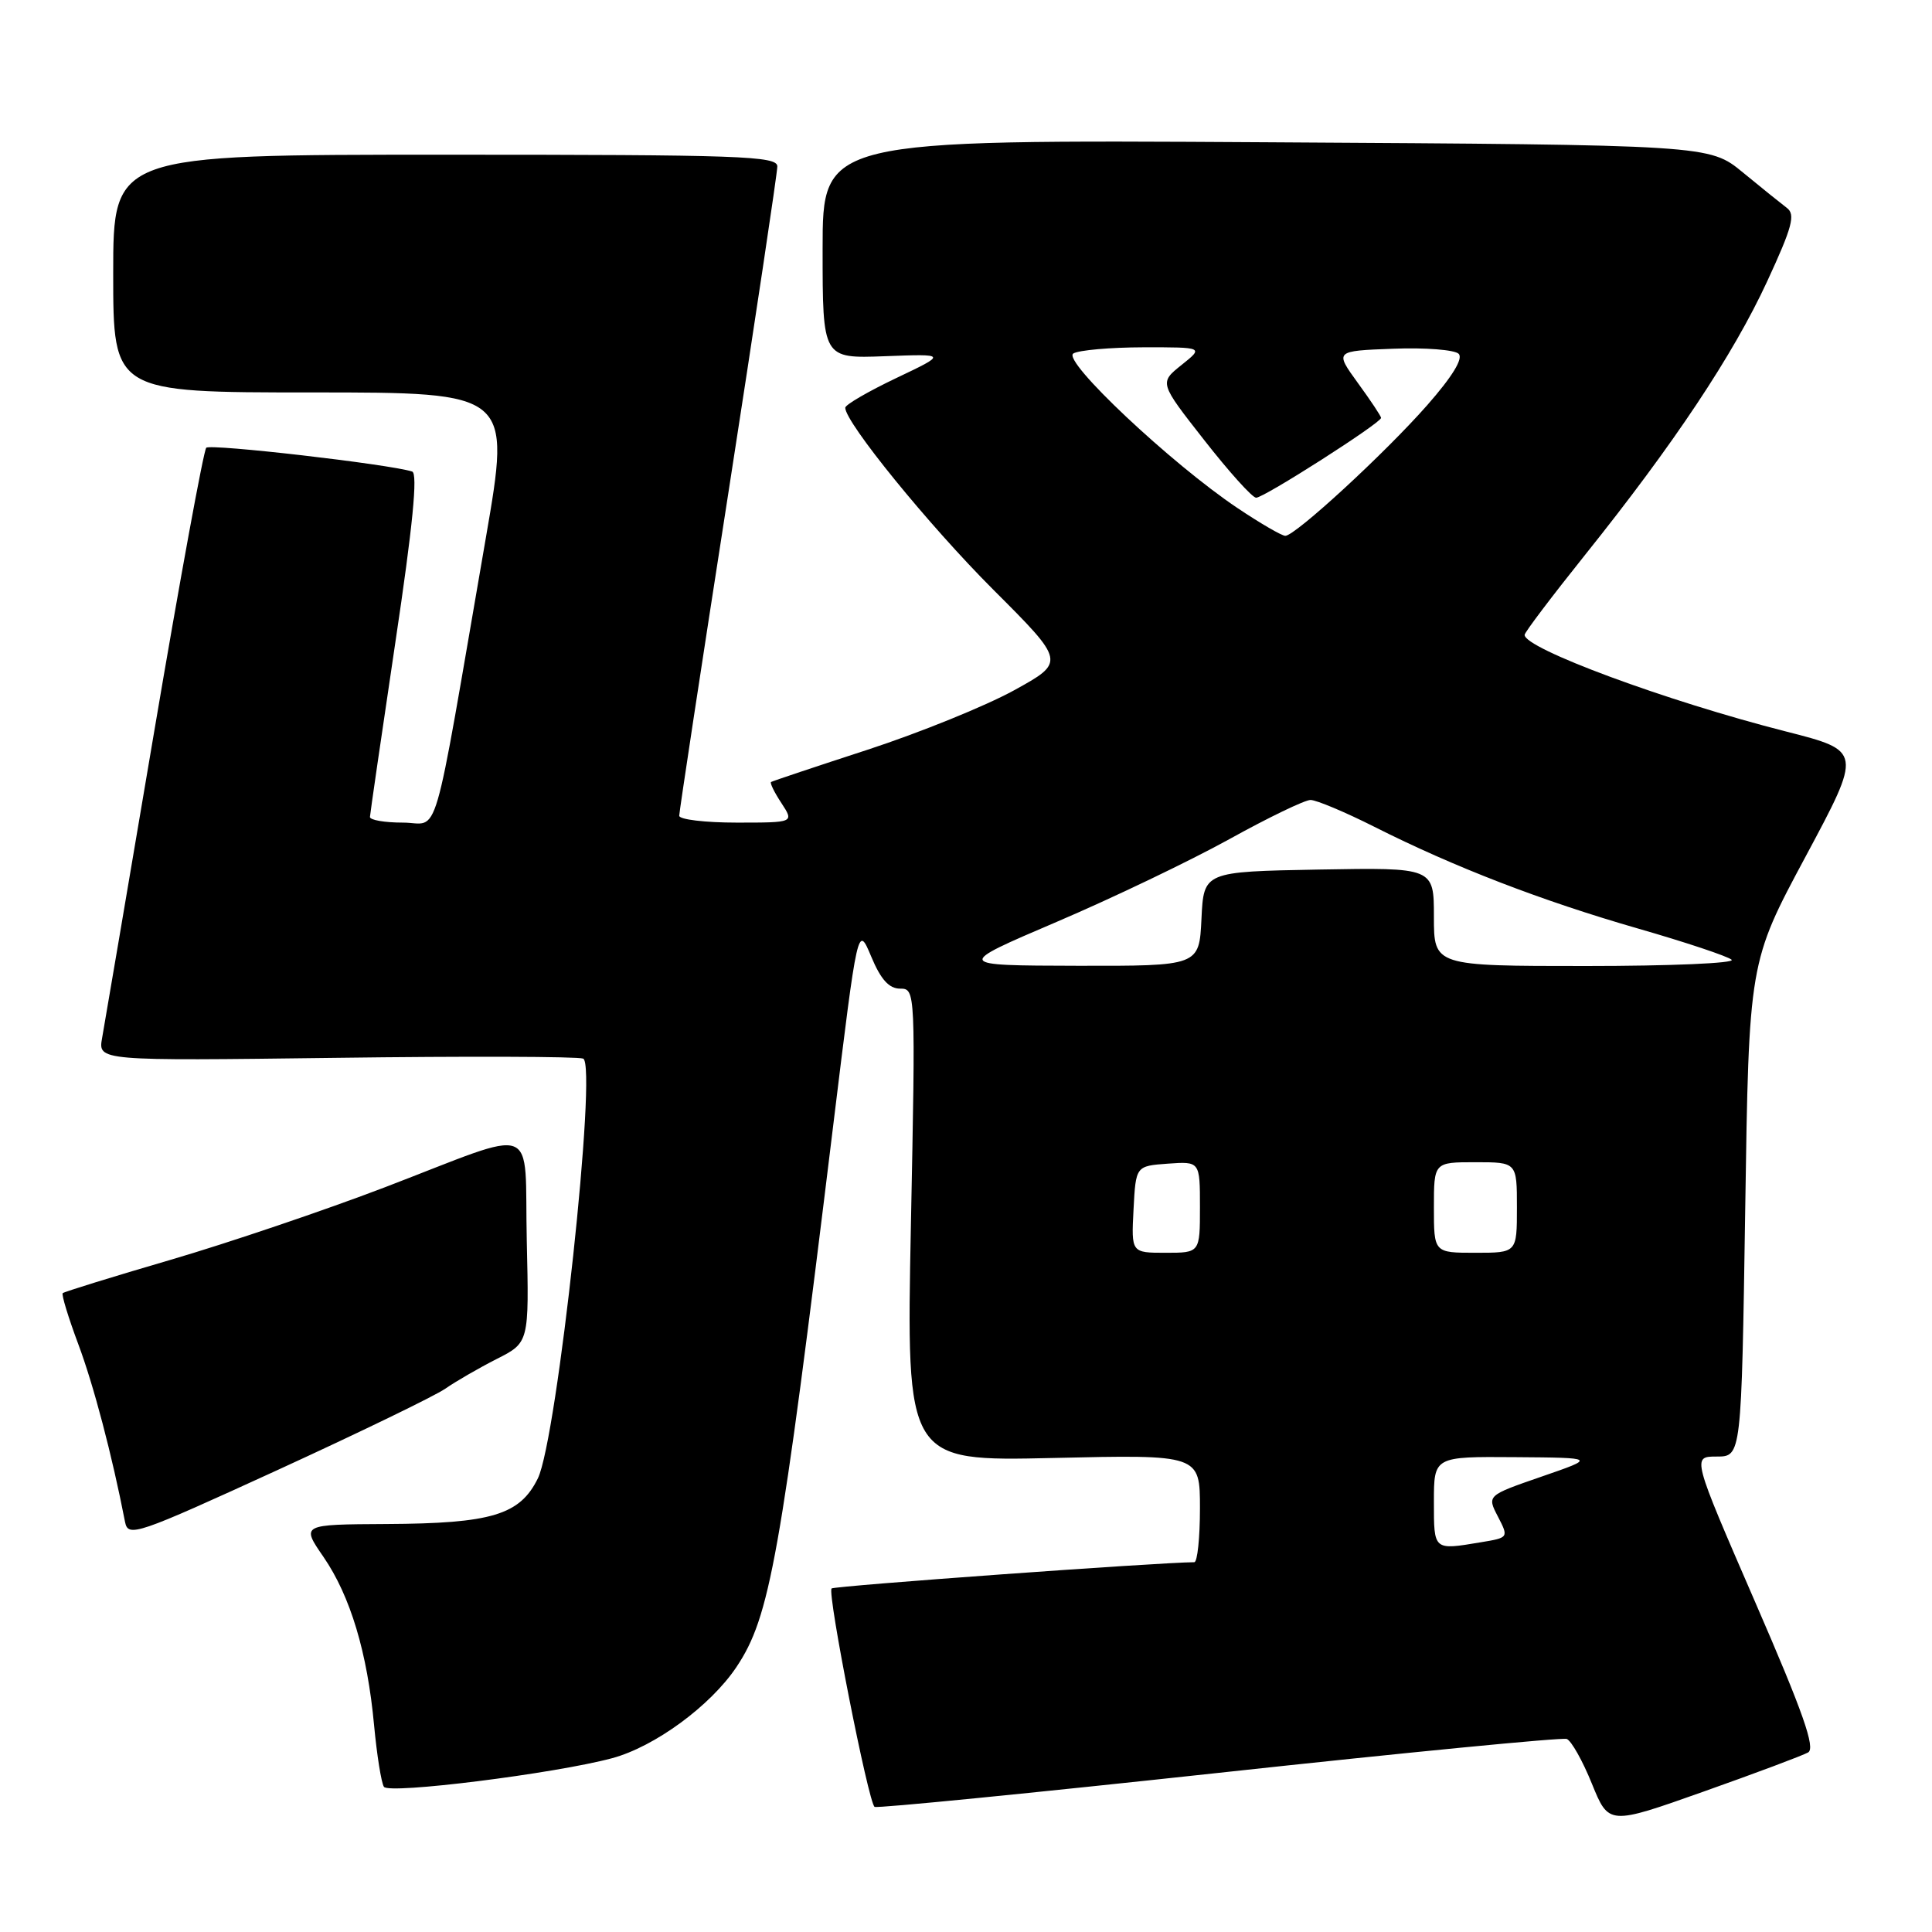 <?xml version="1.0" encoding="UTF-8" standalone="no"?>
<!DOCTYPE svg PUBLIC "-//W3C//DTD SVG 1.1//EN" "http://www.w3.org/Graphics/SVG/1.1/DTD/svg11.dtd" >
<svg xmlns="http://www.w3.org/2000/svg" xmlns:xlink="http://www.w3.org/1999/xlink" version="1.1" viewBox="0 0 256 256">
 <g >
 <path fill="currentColor"
d=" M 239.58 232.21 C 240.59 231.65 238.94 226.94 232.55 212.24 C 224.20 193.00 224.20 193.00 227.47 193.00 C 230.75 193.00 230.75 193.00 231.25 160.25 C 231.74 127.50 231.74 127.50 239.25 113.50 C 246.75 99.50 246.75 99.50 236.63 96.92 C 220.79 92.89 201.96 85.92 202.02 84.12 C 202.03 83.78 205.65 79.00 210.05 73.50 C 221.80 58.83 229.65 47.04 234.17 37.26 C 237.49 30.08 237.93 28.42 236.77 27.55 C 236.01 26.97 233.38 24.86 230.94 22.85 C 226.50 19.20 226.50 19.20 167.75 18.85 C 109.00 18.50 109.00 18.50 109.00 33.01 C 109.00 47.51 109.00 47.51 117.25 47.20 C 125.50 46.89 125.50 46.89 118.75 50.10 C 115.04 51.87 112.00 53.63 112.00 54.03 C 112.00 55.98 123.07 69.59 131.59 78.11 C 141.19 87.71 141.19 87.71 134.35 91.48 C 130.58 93.55 121.88 97.08 115.00 99.33 C 108.12 101.57 102.35 103.50 102.17 103.62 C 101.99 103.73 102.60 104.99 103.54 106.41 C 105.23 109.00 105.23 109.00 97.62 109.00 C 93.43 109.00 90.00 108.59 90.00 108.09 C 90.00 107.58 92.92 88.37 96.50 65.39 C 100.07 42.40 103.00 22.90 103.00 22.05 C 103.00 20.67 98.07 20.50 59.00 20.50 C 15.00 20.50 15.00 20.50 15.00 36.25 C 15.00 52.00 15.00 52.00 41.35 52.00 C 67.70 52.00 67.70 52.00 64.38 71.25 C 57.11 113.28 58.36 109.00 53.38 109.00 C 50.97 109.00 49.01 108.66 49.02 108.25 C 49.04 107.84 50.55 97.45 52.38 85.16 C 54.70 69.67 55.38 62.72 54.61 62.48 C 51.54 61.50 27.89 58.78 27.33 59.33 C 26.98 59.69 23.85 76.74 20.38 97.24 C 16.91 117.73 13.83 135.87 13.53 137.54 C 12.99 140.57 12.99 140.57 44.46 140.17 C 61.77 139.94 76.53 139.99 77.27 140.27 C 79.19 141.01 73.83 190.65 71.27 195.89 C 68.89 200.74 65.14 201.87 51.20 201.94 C 39.90 202.00 39.90 202.00 42.87 206.31 C 46.42 211.48 48.68 218.97 49.57 228.63 C 49.94 232.55 50.52 236.21 50.87 236.76 C 51.51 237.77 73.53 235.01 81.11 232.97 C 86.75 231.45 94.15 226.03 97.59 220.88 C 102.02 214.25 103.38 206.65 110.42 149.00 C 113.66 122.50 113.66 122.50 115.44 126.75 C 116.71 129.79 117.80 131.00 119.27 131.00 C 121.31 131.00 121.32 131.20 120.70 162.32 C 120.08 193.63 120.08 193.63 139.54 193.19 C 159.00 192.74 159.00 192.74 159.00 199.87 C 159.00 203.79 158.66 207.00 158.25 207.00 C 153.48 207.03 110.53 210.14 110.19 210.48 C 109.59 211.08 115.08 238.93 115.89 239.42 C 116.23 239.63 136.75 237.59 161.50 234.91 C 186.25 232.22 206.99 230.20 207.60 230.42 C 208.20 230.64 209.70 233.30 210.93 236.34 C 213.17 241.85 213.17 241.85 225.72 237.40 C 232.61 234.96 238.85 232.62 239.58 232.21 Z  M 59.00 184.01 C 60.38 183.05 63.44 181.28 65.80 180.08 C 70.11 177.90 70.11 177.90 69.80 164.39 C 69.45 148.49 71.78 149.36 51.00 157.32 C 43.02 160.37 30.23 164.70 22.58 166.94 C 14.92 169.18 8.50 171.17 8.31 171.35 C 8.13 171.54 9.05 174.57 10.37 178.10 C 12.40 183.52 14.84 192.77 16.57 201.67 C 16.98 203.73 18.04 203.37 36.75 194.80 C 47.61 189.82 57.62 184.97 59.00 184.01 Z  M 190.00 199.00 C 190.00 193.00 190.00 193.00 200.75 193.08 C 211.50 193.16 211.50 193.16 204.26 195.66 C 197.03 198.16 197.03 198.16 198.48 200.95 C 199.92 203.74 199.91 203.75 196.21 204.36 C 189.92 205.41 190.00 205.48 190.00 199.00 Z  M 150.20 160.25 C 150.50 154.50 150.50 154.50 154.75 154.19 C 159.00 153.89 159.00 153.89 159.00 159.94 C 159.00 166.00 159.00 166.00 154.45 166.00 C 149.90 166.00 149.90 166.00 150.20 160.25 Z  M 190.00 160.00 C 190.00 154.00 190.00 154.00 195.50 154.00 C 201.00 154.00 201.00 154.00 201.00 160.00 C 201.00 166.00 201.00 166.00 195.50 166.00 C 190.00 166.00 190.00 166.00 190.00 160.00 Z  M 140.00 122.16 C 147.43 118.99 157.72 114.05 162.88 111.20 C 168.04 108.34 172.89 106.00 173.65 106.00 C 174.42 106.00 178.23 107.60 182.12 109.56 C 192.71 114.90 204.28 119.36 217.06 123.04 C 223.35 124.85 228.93 126.71 229.45 127.17 C 229.97 127.63 221.31 128.00 210.20 128.00 C 190.00 128.00 190.00 128.00 190.00 121.47 C 190.00 114.95 190.00 114.95 174.75 115.22 C 159.50 115.50 159.50 115.50 159.20 121.75 C 158.90 128.00 158.90 128.00 142.70 127.97 C 126.50 127.93 126.50 127.93 140.00 122.16 Z  M 163.99 67.33 C 155.22 61.46 140.70 47.80 142.22 46.84 C 142.92 46.40 147.10 46.03 151.50 46.02 C 159.50 46.01 159.50 46.01 156.56 48.36 C 153.61 50.72 153.61 50.72 159.56 58.31 C 162.83 62.49 165.92 65.93 166.44 65.95 C 167.42 66.00 183.00 56.04 183.00 55.37 C 183.00 55.15 181.62 53.07 179.92 50.74 C 176.85 46.50 176.85 46.50 184.58 46.21 C 188.83 46.04 192.75 46.35 193.28 46.88 C 193.91 47.51 192.43 49.91 189.12 53.68 C 183.49 60.08 171.62 71.00 170.31 71.00 C 169.85 71.00 167.00 69.35 163.99 67.33 Z "/>
</g>
</svg>